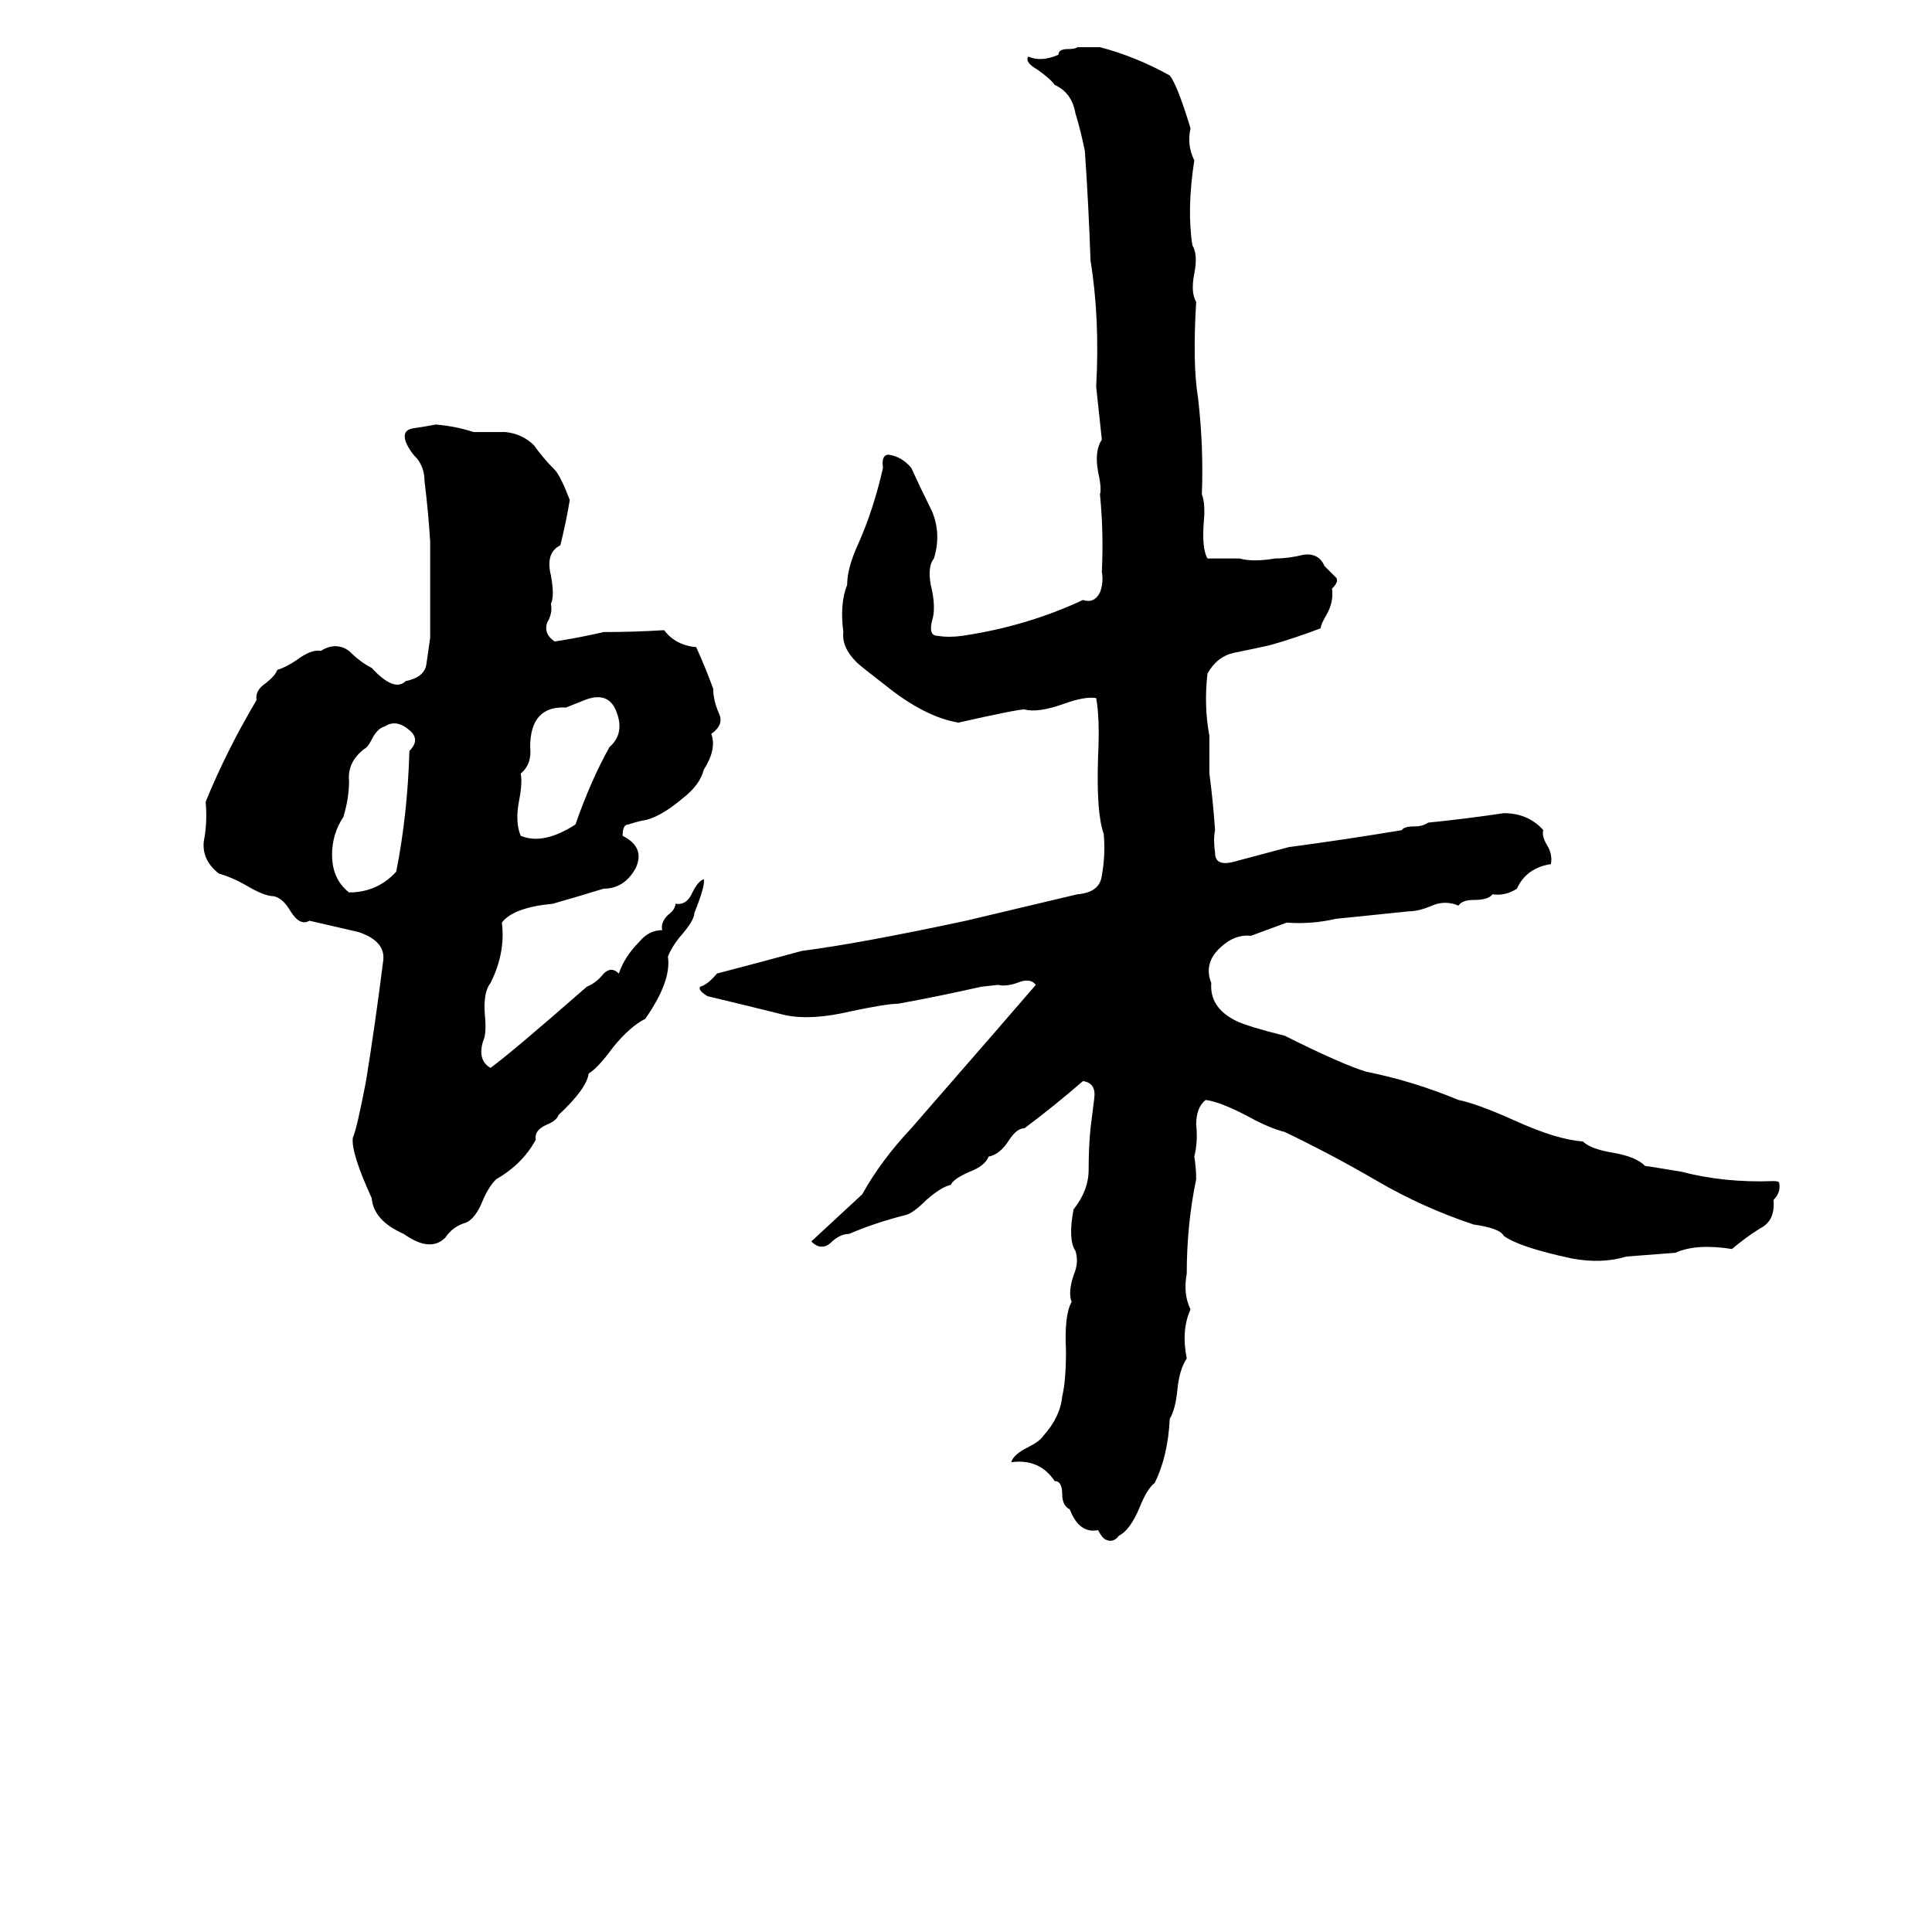 <svg xmlns="http://www.w3.org/2000/svg" viewBox="0 -800 1024 1024">
	<path fill="#000000" d="M571 -775Q577 -775 583 -775Q602 -770 620 -760Q624 -755 631 -732Q629 -723 633 -715Q629 -689 632 -670Q635 -665 633 -655Q631 -645 634 -640Q632 -607 635 -589Q638 -563 637 -538Q639 -533 638 -523Q637 -509 640 -504Q649 -504 657 -504Q664 -502 676 -504Q683 -504 691 -506Q699 -507 702 -500Q705 -497 708 -494Q710 -492 706 -488Q707 -481 703 -474Q700 -469 700 -467Q687 -462 673 -458Q664 -456 654 -454Q645 -452 640 -443Q638 -426 641 -410Q641 -400 641 -390Q643 -375 644 -360Q643 -355 644 -348Q644 -341 653 -343L683 -351Q713 -355 743 -360Q744 -362 750 -362Q754 -362 757 -364Q777 -366 797 -369Q810 -369 818 -360Q817 -357 820 -352Q823 -347 822 -342Q809 -340 804 -329Q798 -325 791 -326Q789 -323 781 -323Q775 -323 773 -320Q766 -323 759 -320Q752 -317 747 -317L708 -313Q695 -310 682 -311L663 -304Q654 -305 646 -297Q638 -289 642 -279Q641 -266 655 -259Q661 -256 681 -251Q711 -236 724 -232Q749 -227 773 -217Q783 -215 803 -206Q825 -196 839 -195Q843 -191 855 -189Q867 -187 872 -182Q873 -182 891 -179Q914 -173 940 -174Q943 -174 943 -173Q944 -168 940 -164Q941 -153 933 -149Q925 -144 918 -138Q899 -141 888 -136Q875 -135 862 -134Q849 -130 833 -133Q805 -139 797 -145Q795 -149 781 -151Q754 -160 730 -174Q706 -188 681 -200Q673 -202 662 -208Q647 -216 639 -217Q634 -213 634 -204Q635 -195 633 -187Q634 -181 634 -175Q629 -151 629 -125Q627 -114 631 -106Q626 -95 629 -80Q625 -74 624 -63Q623 -53 620 -48Q619 -28 612 -14Q608 -11 604 -1Q599 11 593 14Q590 18 586 16Q584 15 582 11Q572 13 567 0Q563 -2 563 -8Q563 -15 559 -15Q551 -27 536 -25Q537 -29 545 -33Q551 -36 553 -39Q562 -49 563 -60Q565 -68 565 -84Q564 -103 568 -110Q566 -115 569 -124Q572 -131 570 -137Q566 -143 569 -159Q577 -169 577 -180Q577 -192 578 -202Q579 -210 580 -218Q581 -226 574 -227Q559 -214 543 -202Q539 -202 535 -196Q530 -188 524 -187Q522 -182 514 -179Q505 -175 504 -172Q499 -171 491 -164Q484 -157 480 -156Q464 -152 450 -146Q445 -146 440 -141Q435 -137 430 -142L457 -167Q467 -185 483 -202Q537 -264 549 -278Q546 -282 539 -279Q533 -277 529 -278L520 -277Q498 -272 476 -268Q470 -268 451 -264Q430 -259 416 -262Q396 -267 375 -272Q370 -275 371 -277Q375 -278 380 -284Q403 -290 425 -296Q456 -300 512 -312L571 -326Q583 -327 584 -336Q586 -347 585 -358Q581 -369 582 -399Q583 -419 581 -430Q575 -431 564 -427Q550 -422 543 -424Q539 -424 508 -417Q490 -420 469 -437Q456 -447 454 -449Q446 -457 447 -465Q445 -480 449 -490Q449 -499 455 -512Q463 -530 468 -552Q467 -559 471 -559Q478 -558 483 -552Q488 -541 494 -529Q499 -517 495 -504Q491 -499 494 -487Q496 -477 494 -471Q492 -463 497 -463Q503 -462 510 -463Q544 -468 574 -482Q580 -480 583 -486Q585 -491 584 -497Q585 -518 583 -538Q584 -541 582 -550Q580 -561 584 -567L581 -595Q583 -631 578 -662Q577 -691 575 -720Q573 -730 570 -740Q568 -751 559 -755Q557 -758 550 -763Q543 -767 545 -770Q552 -767 561 -771Q561 -774 566 -774Q570 -774 571 -775ZM231 -575Q242 -574 251 -571Q260 -571 268 -571Q277 -570 283 -564Q288 -557 294 -551Q297 -548 302 -535Q300 -523 297 -511Q289 -507 292 -495Q294 -484 292 -480Q293 -475 290 -470Q288 -464 294 -460Q307 -462 320 -465Q336 -465 352 -466Q358 -458 369 -457Q374 -446 378 -435Q378 -429 381 -422Q384 -416 377 -411Q380 -403 373 -392Q371 -384 362 -377Q349 -366 340 -365Q336 -364 333 -363Q330 -363 330 -357Q342 -351 337 -340Q331 -329 320 -329Q307 -325 293 -321Q272 -319 266 -311Q268 -295 260 -279Q256 -274 257 -262Q258 -252 256 -248Q253 -238 260 -234Q271 -242 311 -277Q316 -279 320 -284Q324 -288 328 -284Q331 -293 339 -301Q344 -307 351 -307Q350 -311 354 -315Q358 -318 358 -321Q364 -320 367 -327Q370 -333 373 -334Q374 -331 368 -316Q368 -312 360 -303Q356 -298 354 -293Q356 -280 342 -260Q334 -256 325 -245Q317 -234 312 -231Q311 -223 296 -209Q295 -206 290 -204Q283 -201 284 -196Q277 -183 263 -175Q259 -171 256 -164Q252 -154 247 -152Q240 -150 236 -144Q228 -136 214 -146Q198 -153 197 -165Q186 -189 187 -197Q189 -201 194 -227Q199 -258 203 -290Q205 -301 190 -306Q177 -309 164 -312Q159 -309 154 -317Q150 -324 145 -325Q140 -325 130 -331Q123 -335 116 -337Q107 -344 108 -354Q110 -364 109 -375Q120 -402 136 -429Q135 -434 141 -438Q146 -442 147 -445Q151 -446 157 -450Q165 -456 170 -455Q178 -460 185 -455Q191 -449 197 -446Q209 -433 215 -439Q225 -441 226 -448Q227 -455 228 -462V-513Q227 -529 225 -545Q225 -552 221 -557Q217 -561 215 -566Q213 -572 219 -573Q226 -574 231 -575ZM310 -429L300 -425Q281 -426 281 -404Q282 -395 276 -390Q277 -385 275 -375Q273 -364 276 -357Q288 -352 305 -363Q313 -386 323 -404Q331 -411 327 -422Q323 -434 310 -429ZM204 -415Q200 -414 197 -408Q195 -404 193 -403Q184 -396 185 -386Q185 -377 182 -367Q176 -358 176 -347Q176 -334 185 -327Q200 -327 210 -338Q216 -368 217 -402Q223 -408 217 -413Q210 -419 204 -415Z"/>
</svg>